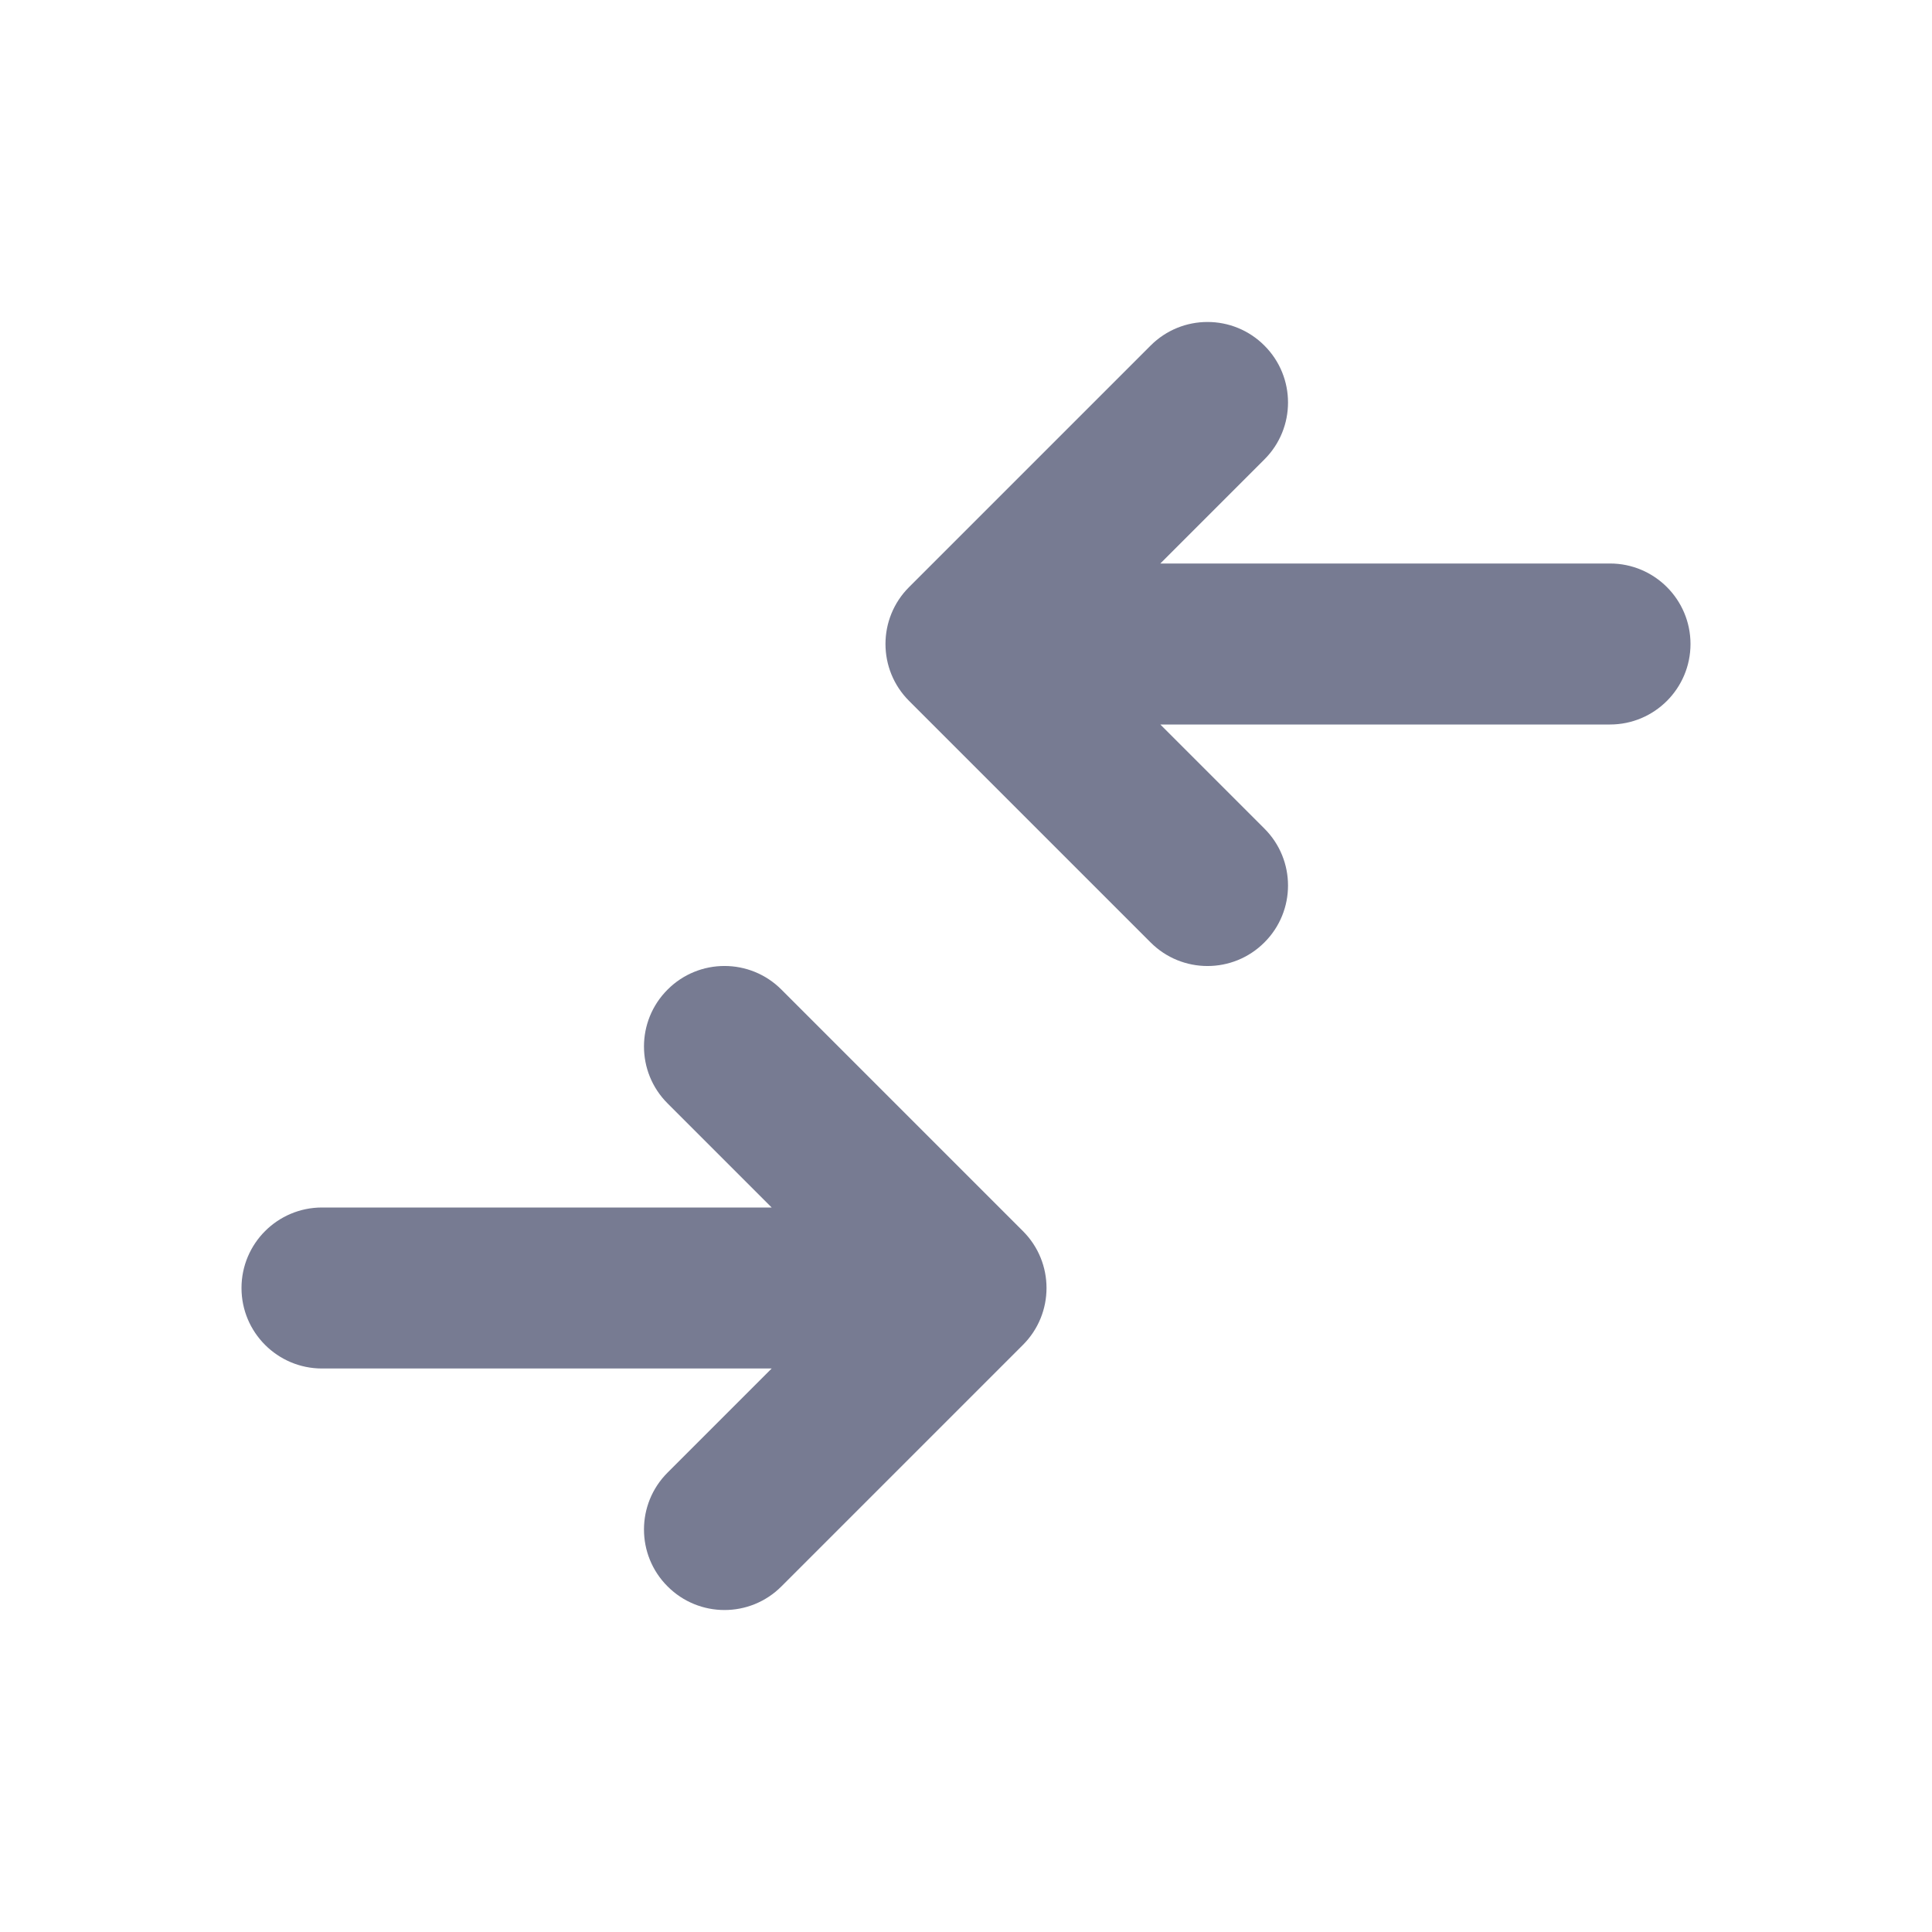 <svg width="24" height="24" viewBox="0 0 24 24" fill="none" xmlns="http://www.w3.org/2000/svg">
<path fill-rule="evenodd" clip-rule="evenodd" d="M15.707 5.707L14.414 7H20C20.552 7 21 7.448 21 8C21 8.552 20.552 9 20 9H14.414L15.707 10.293C16.098 10.683 16.098 11.317 15.707 11.707C15.317 12.098 14.683 12.098 14.293 11.707L11.293 8.707C10.902 8.317 10.902 7.683 11.293 7.293L14.293 4.293C14.683 3.902 15.317 3.902 15.707 4.293C16.098 4.683 16.098 5.317 15.707 5.707Z" fill="#777B92"/>
<path fill-rule="evenodd" clip-rule="evenodd" d="M9.707 12.293L12.707 15.293C13.098 15.683 13.098 16.317 12.707 16.707L9.707 19.707C9.317 20.098 8.683 20.098 8.293 19.707C7.902 19.317 7.902 18.683 8.293 18.293L9.586 17H4C3.448 17 3 16.552 3 16C3 15.448 3.448 15 4 15H9.586L8.293 13.707C7.902 13.317 7.902 12.683 8.293 12.293C8.683 11.902 9.317 11.902 9.707 12.293Z" fill="#777B92"/>
</svg>
